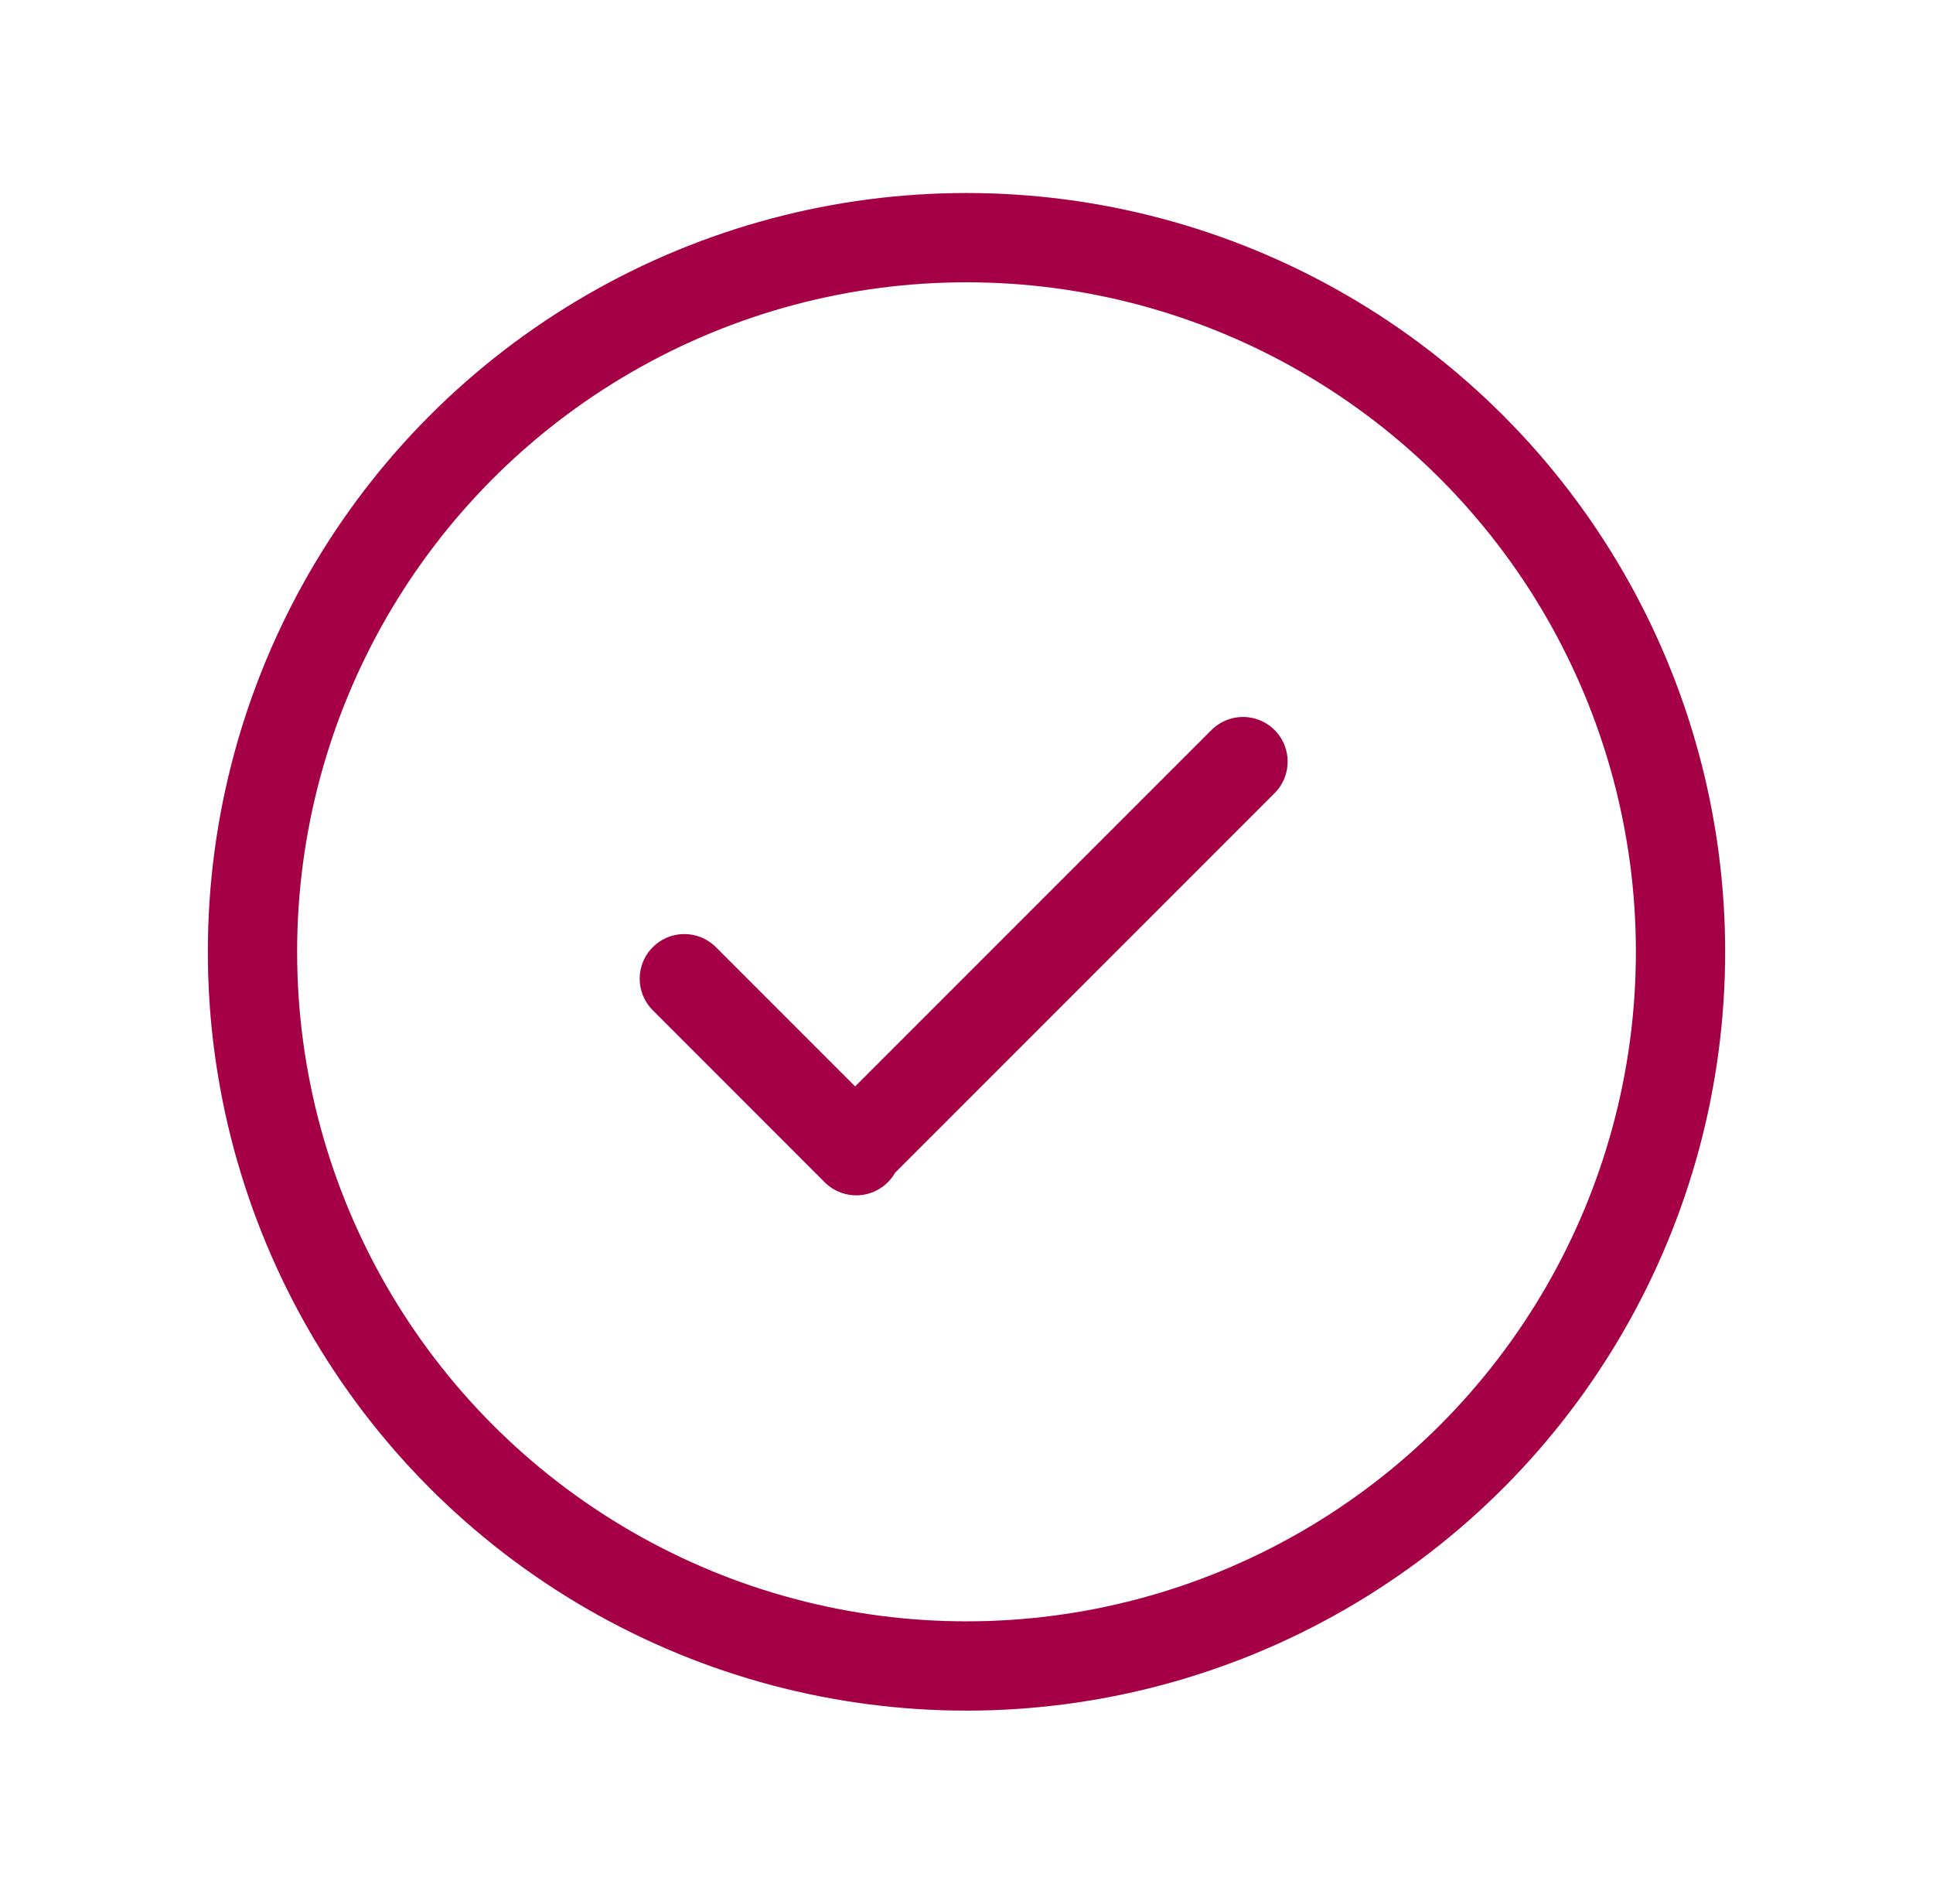 <svg width="65" height="64" viewBox="0 0 65 64" fill="none" xmlns="http://www.w3.org/2000/svg">
<g style="mix-blend-mode:darken">
<circle cx="32.5" cy="32" r="24.01" stroke="#CE0058" stroke-width="3" stroke-linecap="round" stroke-linejoin="round"/>
<circle cx="32.5" cy="32" r="24.01" stroke="black" stroke-opacity="0.2" stroke-width="3" stroke-linecap="round" stroke-linejoin="round"/>
<path d="M23.012 32.904L28.793 38.686L28.755 38.648L41.798 25.605" stroke="#CE0058" stroke-width="3" stroke-linecap="round" stroke-linejoin="round"/>
<path d="M23.012 32.904L28.793 38.686L28.755 38.648L41.798 25.605" stroke="black" stroke-opacity="0.2" stroke-width="3" stroke-linecap="round" stroke-linejoin="round"/>
</g>
</svg>
